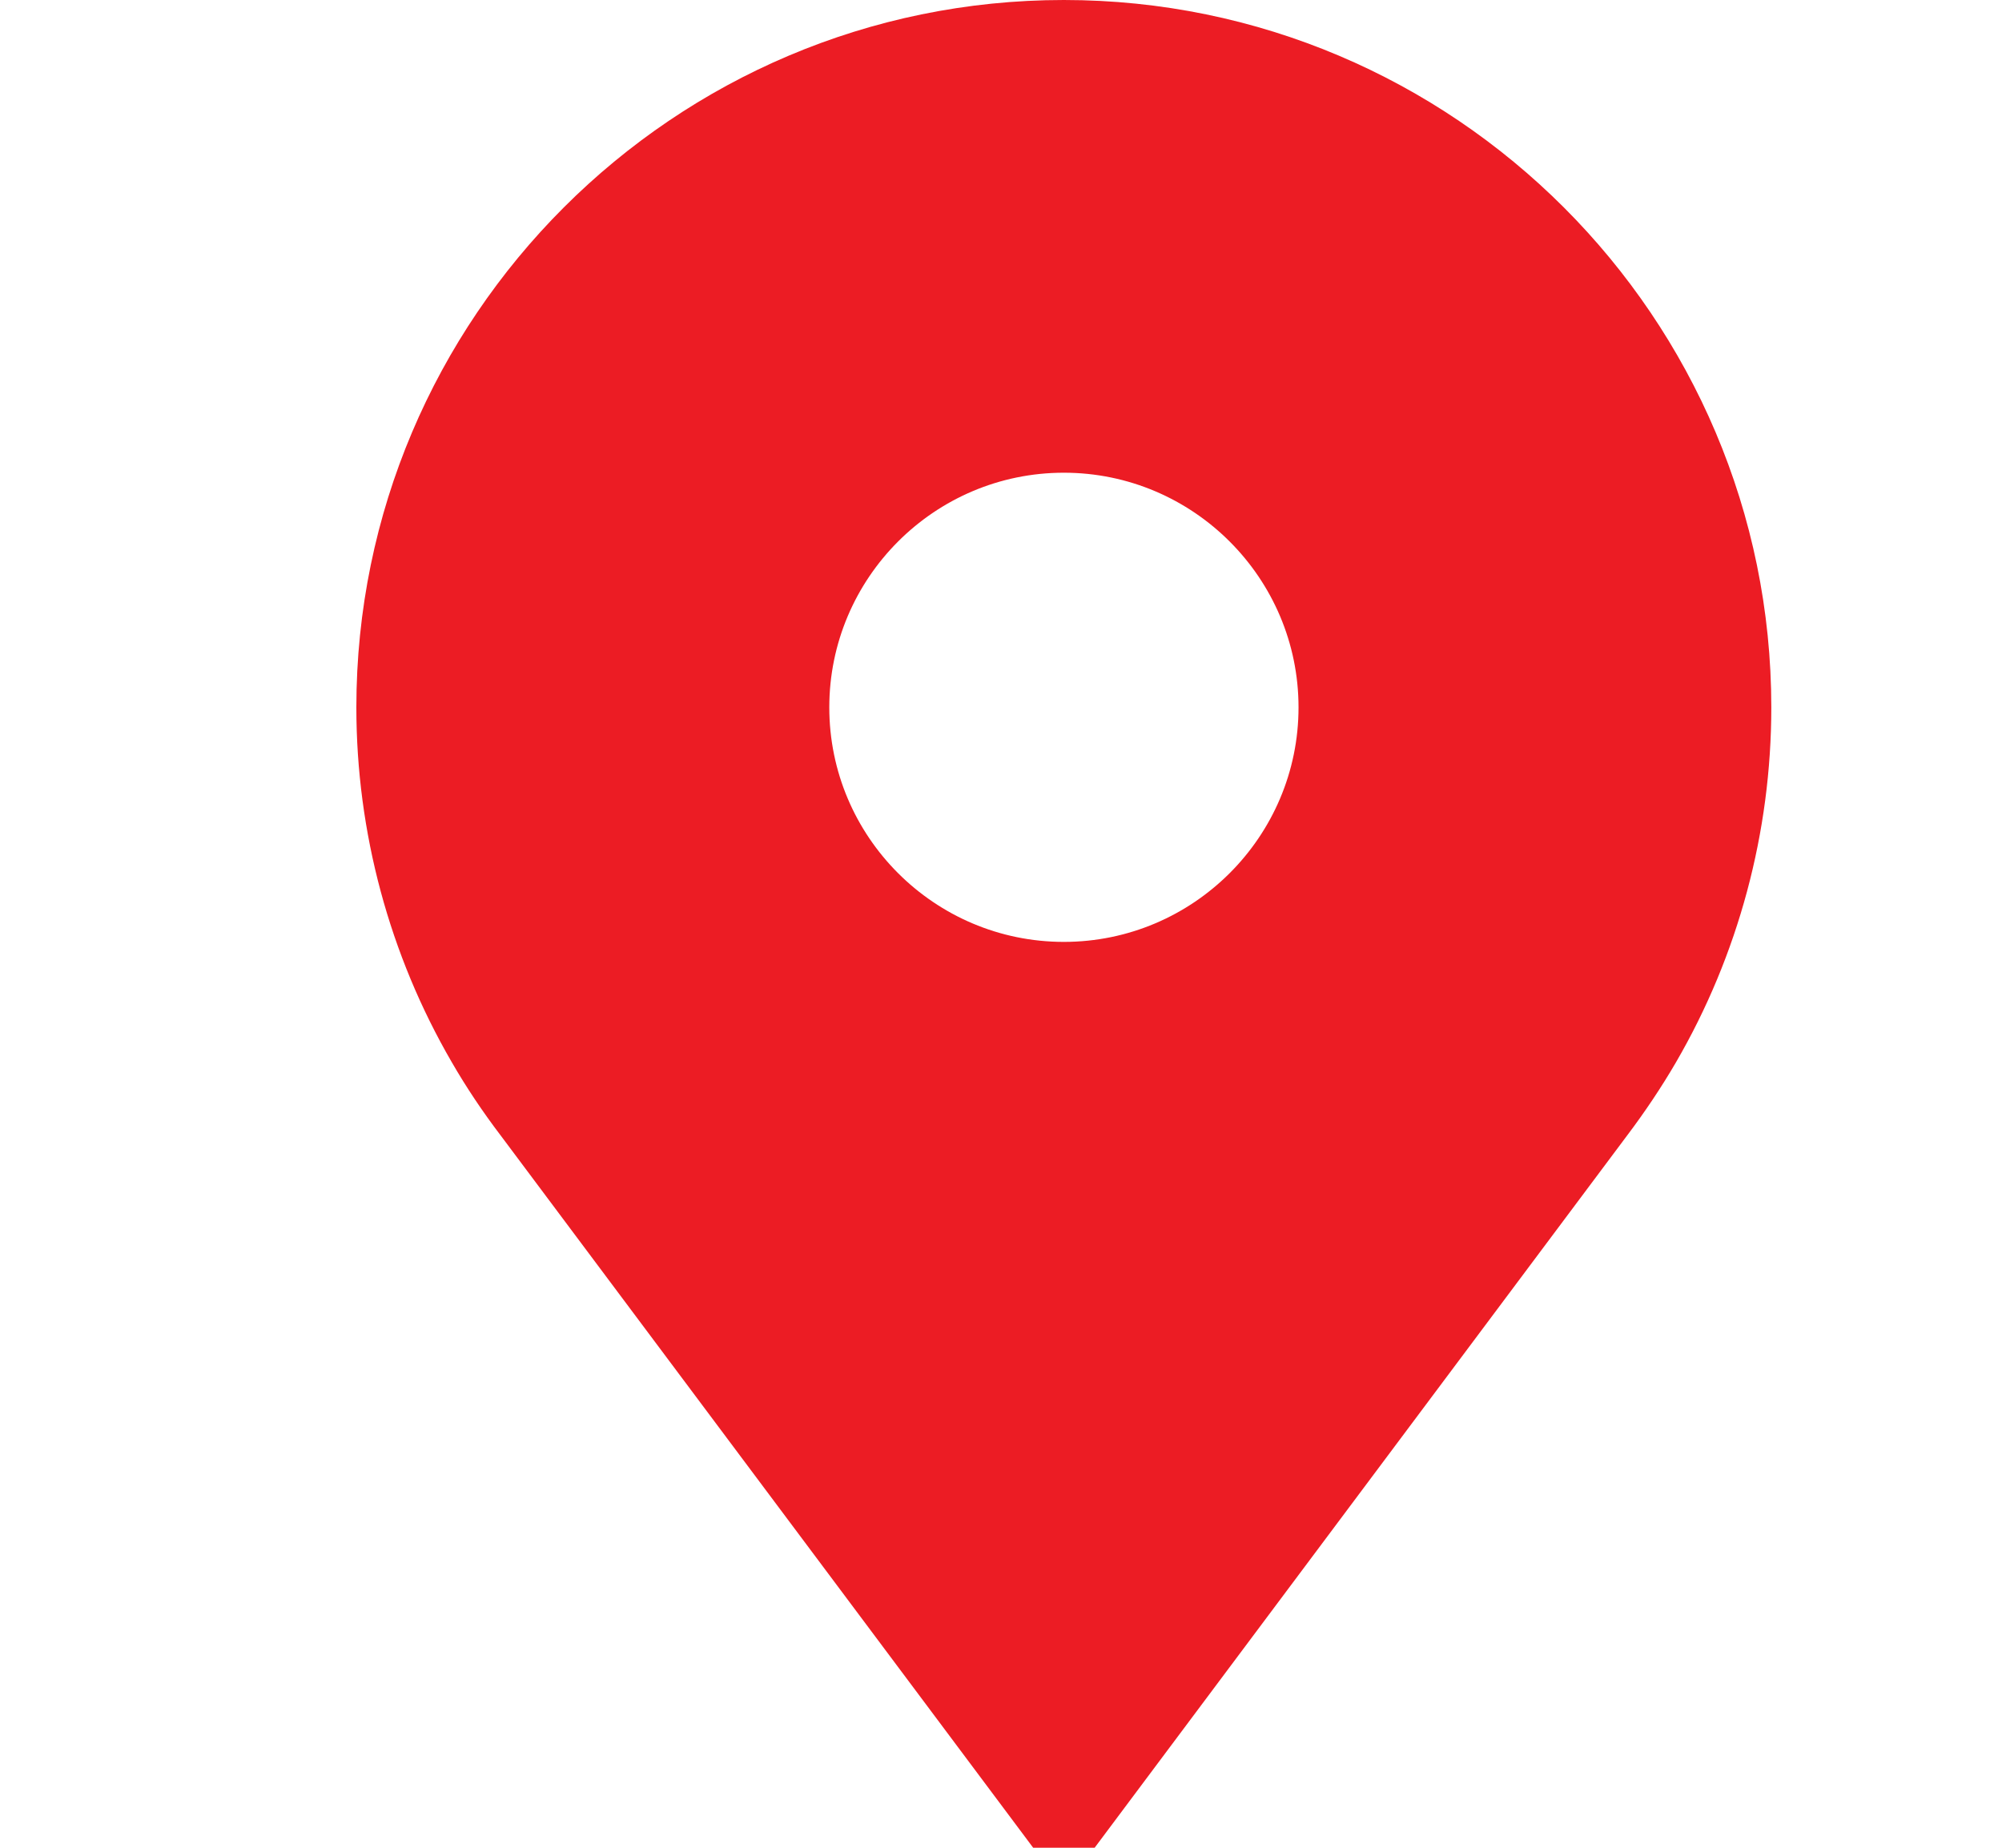 <svg width="13" height="12" viewBox="0 0 13 12" fill="none" xmlns="http://www.w3.org/2000/svg">
<path d="M6.908 0C4.375 0 2.314 2.061 2.314 4.594C2.314 5.405 2.529 6.202 2.934 6.899C3.028 7.062 3.134 7.22 3.248 7.37L6.709 12H7.108L10.569 7.37C10.682 7.22 10.788 7.062 10.883 6.899C11.288 6.202 11.502 5.405 11.502 4.594C11.502 2.061 9.441 0 6.908 0ZM6.908 6.117C6.068 6.117 5.385 5.434 5.385 4.594C5.385 3.754 6.068 3.07 6.908 3.07C7.748 3.07 8.432 3.754 8.432 4.594C8.432 5.434 7.748 6.117 6.908 6.117Z" fill="#EC1C24"/>
</svg>
